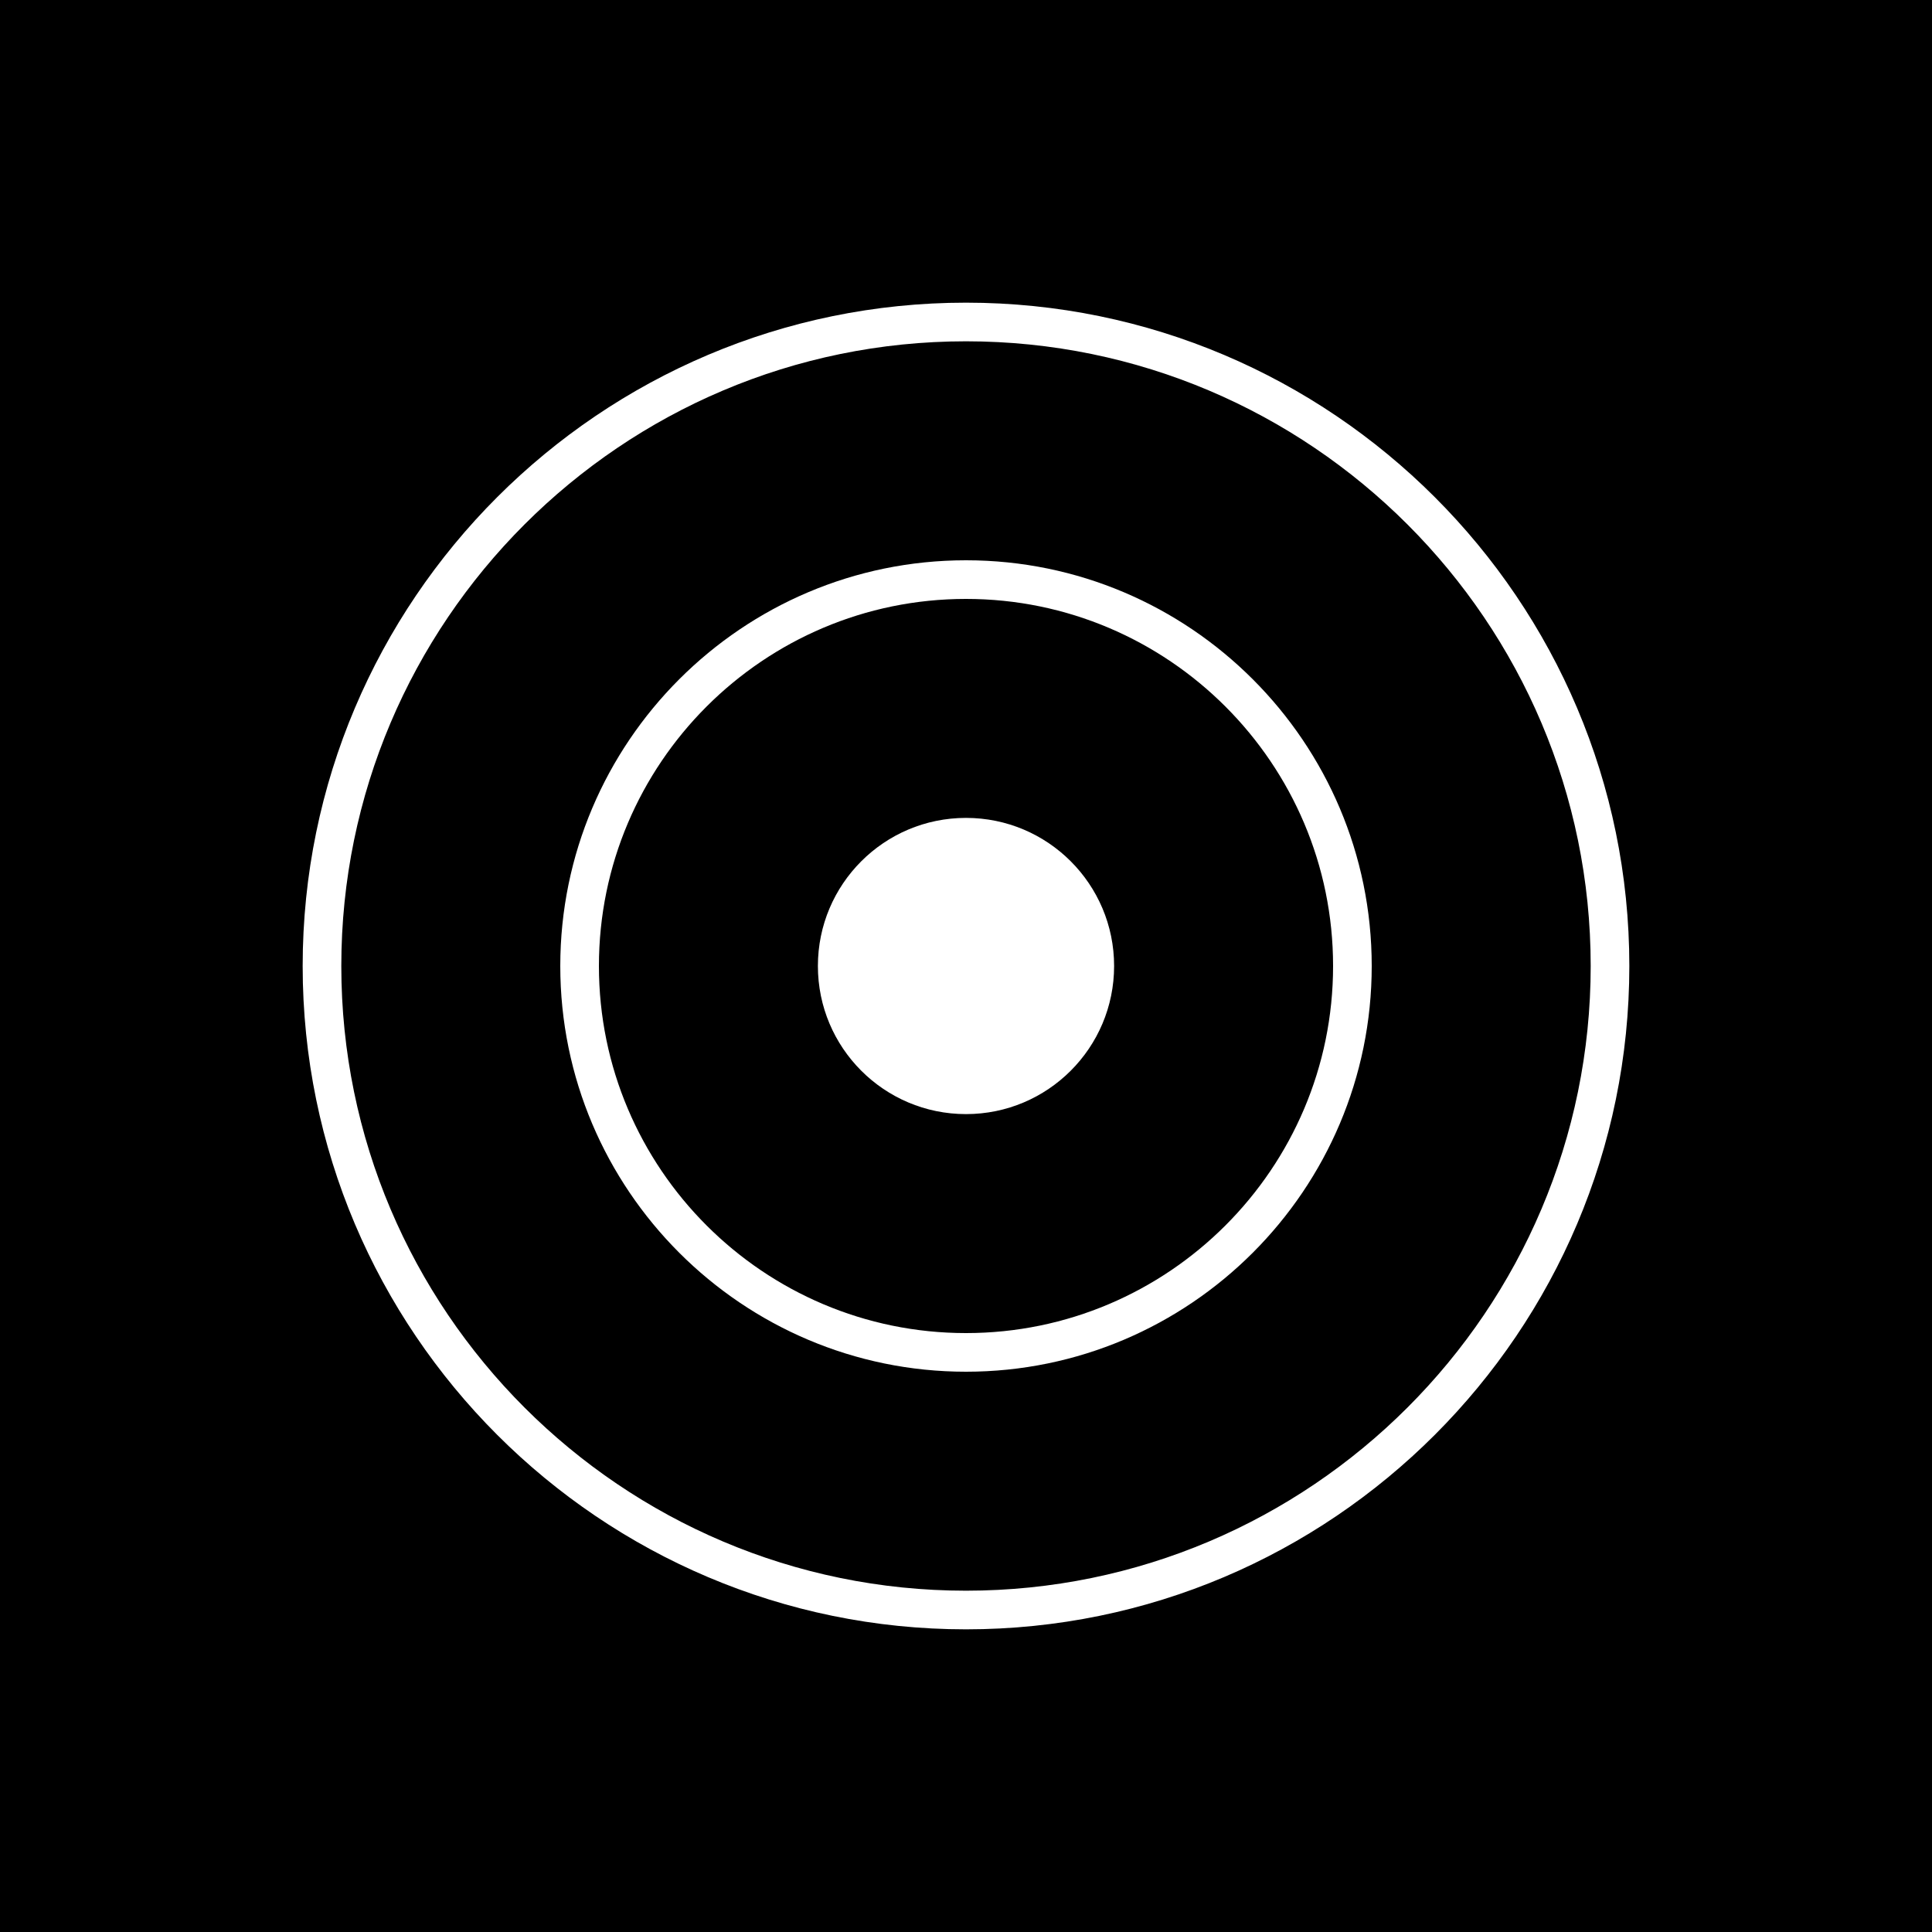 <?xml version="1.0" encoding="utf-8"?>
<!-- Generator: Adobe Illustrator 23.0.0, SVG Export Plug-In . SVG Version: 6.00 Build 0)  -->
<svg version="1.1" xmlns="http://www.w3.org/2000/svg" xmlns:xlink="http://www.w3.org/1999/xlink" x="0px" y="0px"
	 viewBox="0 0 500 500" style="enable-background:new 0 0 500 500;" xml:space="preserve">
<style type="text/css">
	.st0{fill:#FFFFFF;}
</style>
<g id="BG">
	<rect width="500" height="500"/>
</g>
<g id="DESIGN">
	<g>
		<circle class="st0" cx="250" cy="250" r="38.33"/>
		<path class="st0" d="M250,145c-57.9,0-105,47.1-105,105s47.1,105,105,105s105-47.1,105-105S307.9,145,250,145z M250,345
			c-52.38,0-95-42.62-95-95s42.62-95,95-95s95,42.62,95,95S302.38,345,250,345z"/>
		<path class="st0" d="M250,78.33c-94.66,0-171.67,77.01-171.67,171.67S155.34,421.67,250,421.67S421.67,344.66,421.67,250
			S344.66,78.33,250,78.33z M250,411.67c-89.14,0-161.67-72.52-161.67-161.67S160.86,88.33,250,88.33S411.67,160.86,411.67,250
			S339.14,411.67,250,411.67z"/>
	</g>
</g>
</svg>
